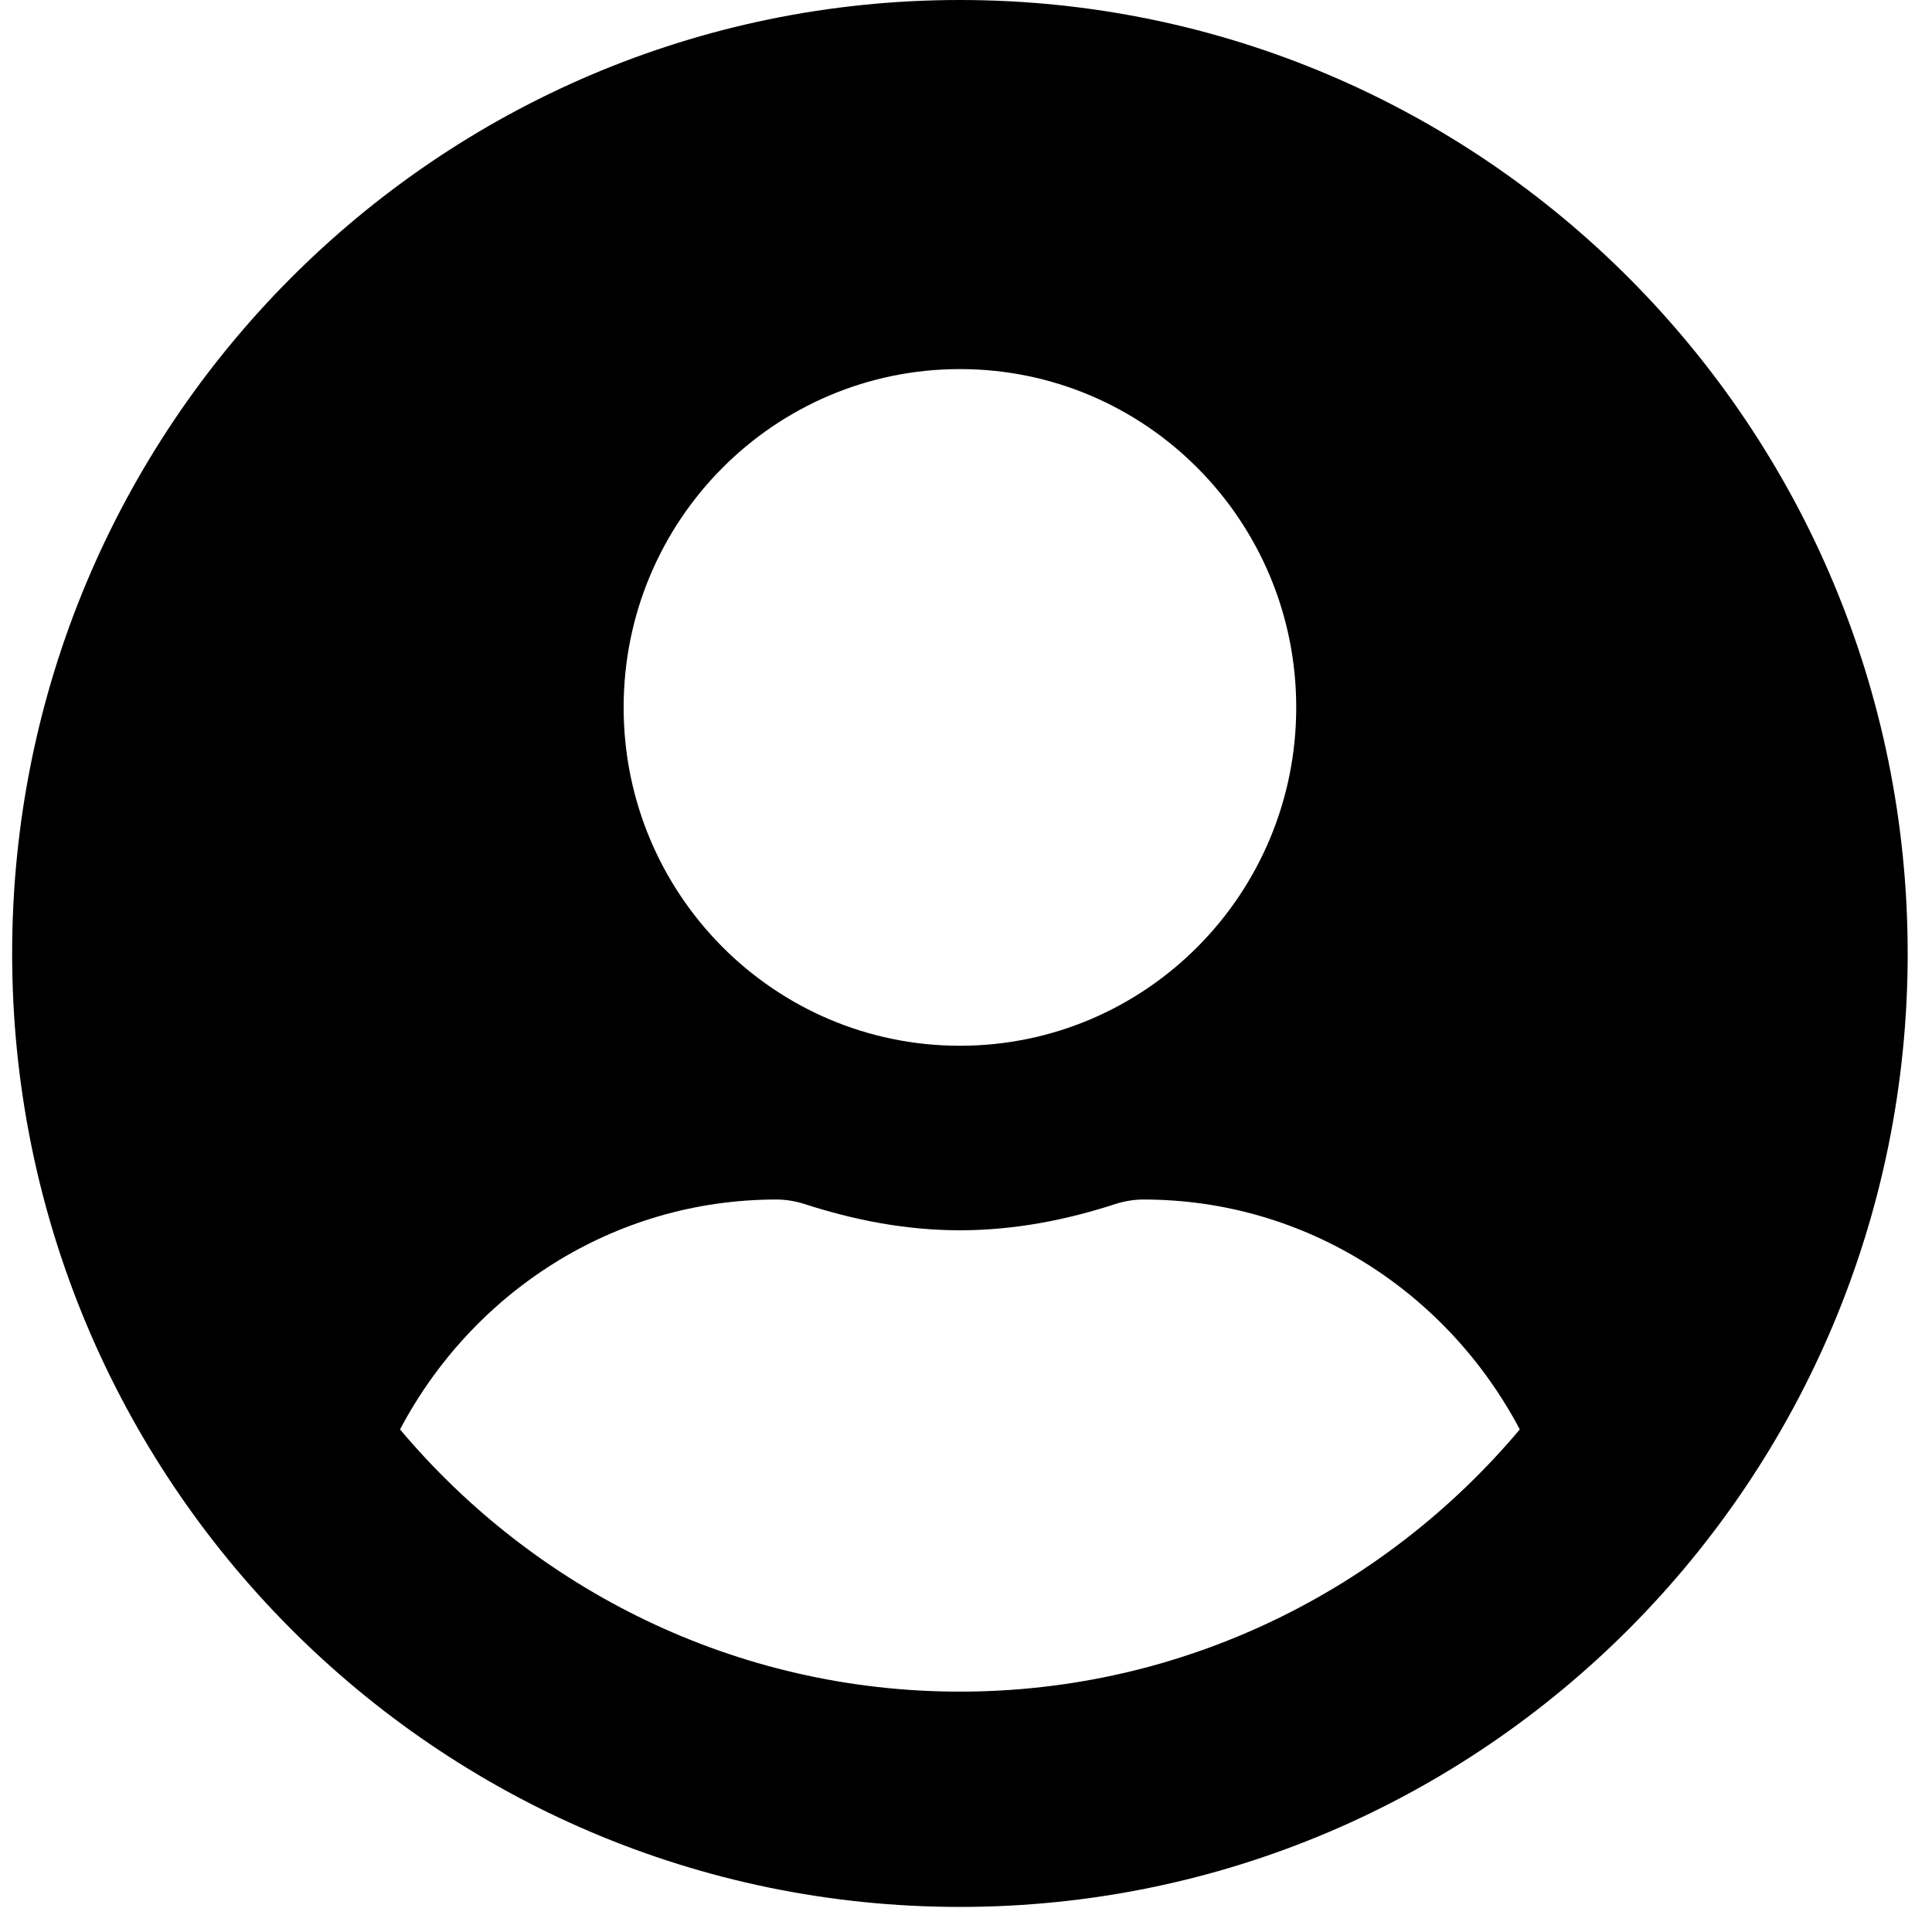 <svg width="53" height="53" viewBox="0 0 53 53" fill="none" xmlns="http://www.w3.org/2000/svg">
<path d="M26.333 0C11.97 0 0.333 11.707 0.333 26.156C0.333 40.605 11.97 52.312 26.333 52.312C40.696 52.312 52.333 40.605 52.333 26.156C52.333 11.707 40.696 0 26.333 0ZM26.333 10.125C31.428 10.125 35.559 14.28 35.559 19.406C35.559 24.532 31.428 28.688 26.333 28.688C21.238 28.688 17.108 24.532 17.108 19.406C17.108 14.28 21.238 10.125 26.333 10.125ZM26.333 46.406C20.179 46.406 14.665 43.601 10.974 39.213C12.945 35.48 16.803 32.906 21.301 32.906C21.553 32.906 21.804 32.948 22.045 33.022C23.408 33.465 24.834 33.75 26.333 33.75C27.832 33.75 29.269 33.465 30.621 33.022C30.862 32.948 31.114 32.906 31.366 32.906C35.863 32.906 39.721 35.48 41.692 39.213C38.002 43.601 32.487 46.406 26.333 46.406Z" fill="black"/>
</svg>
